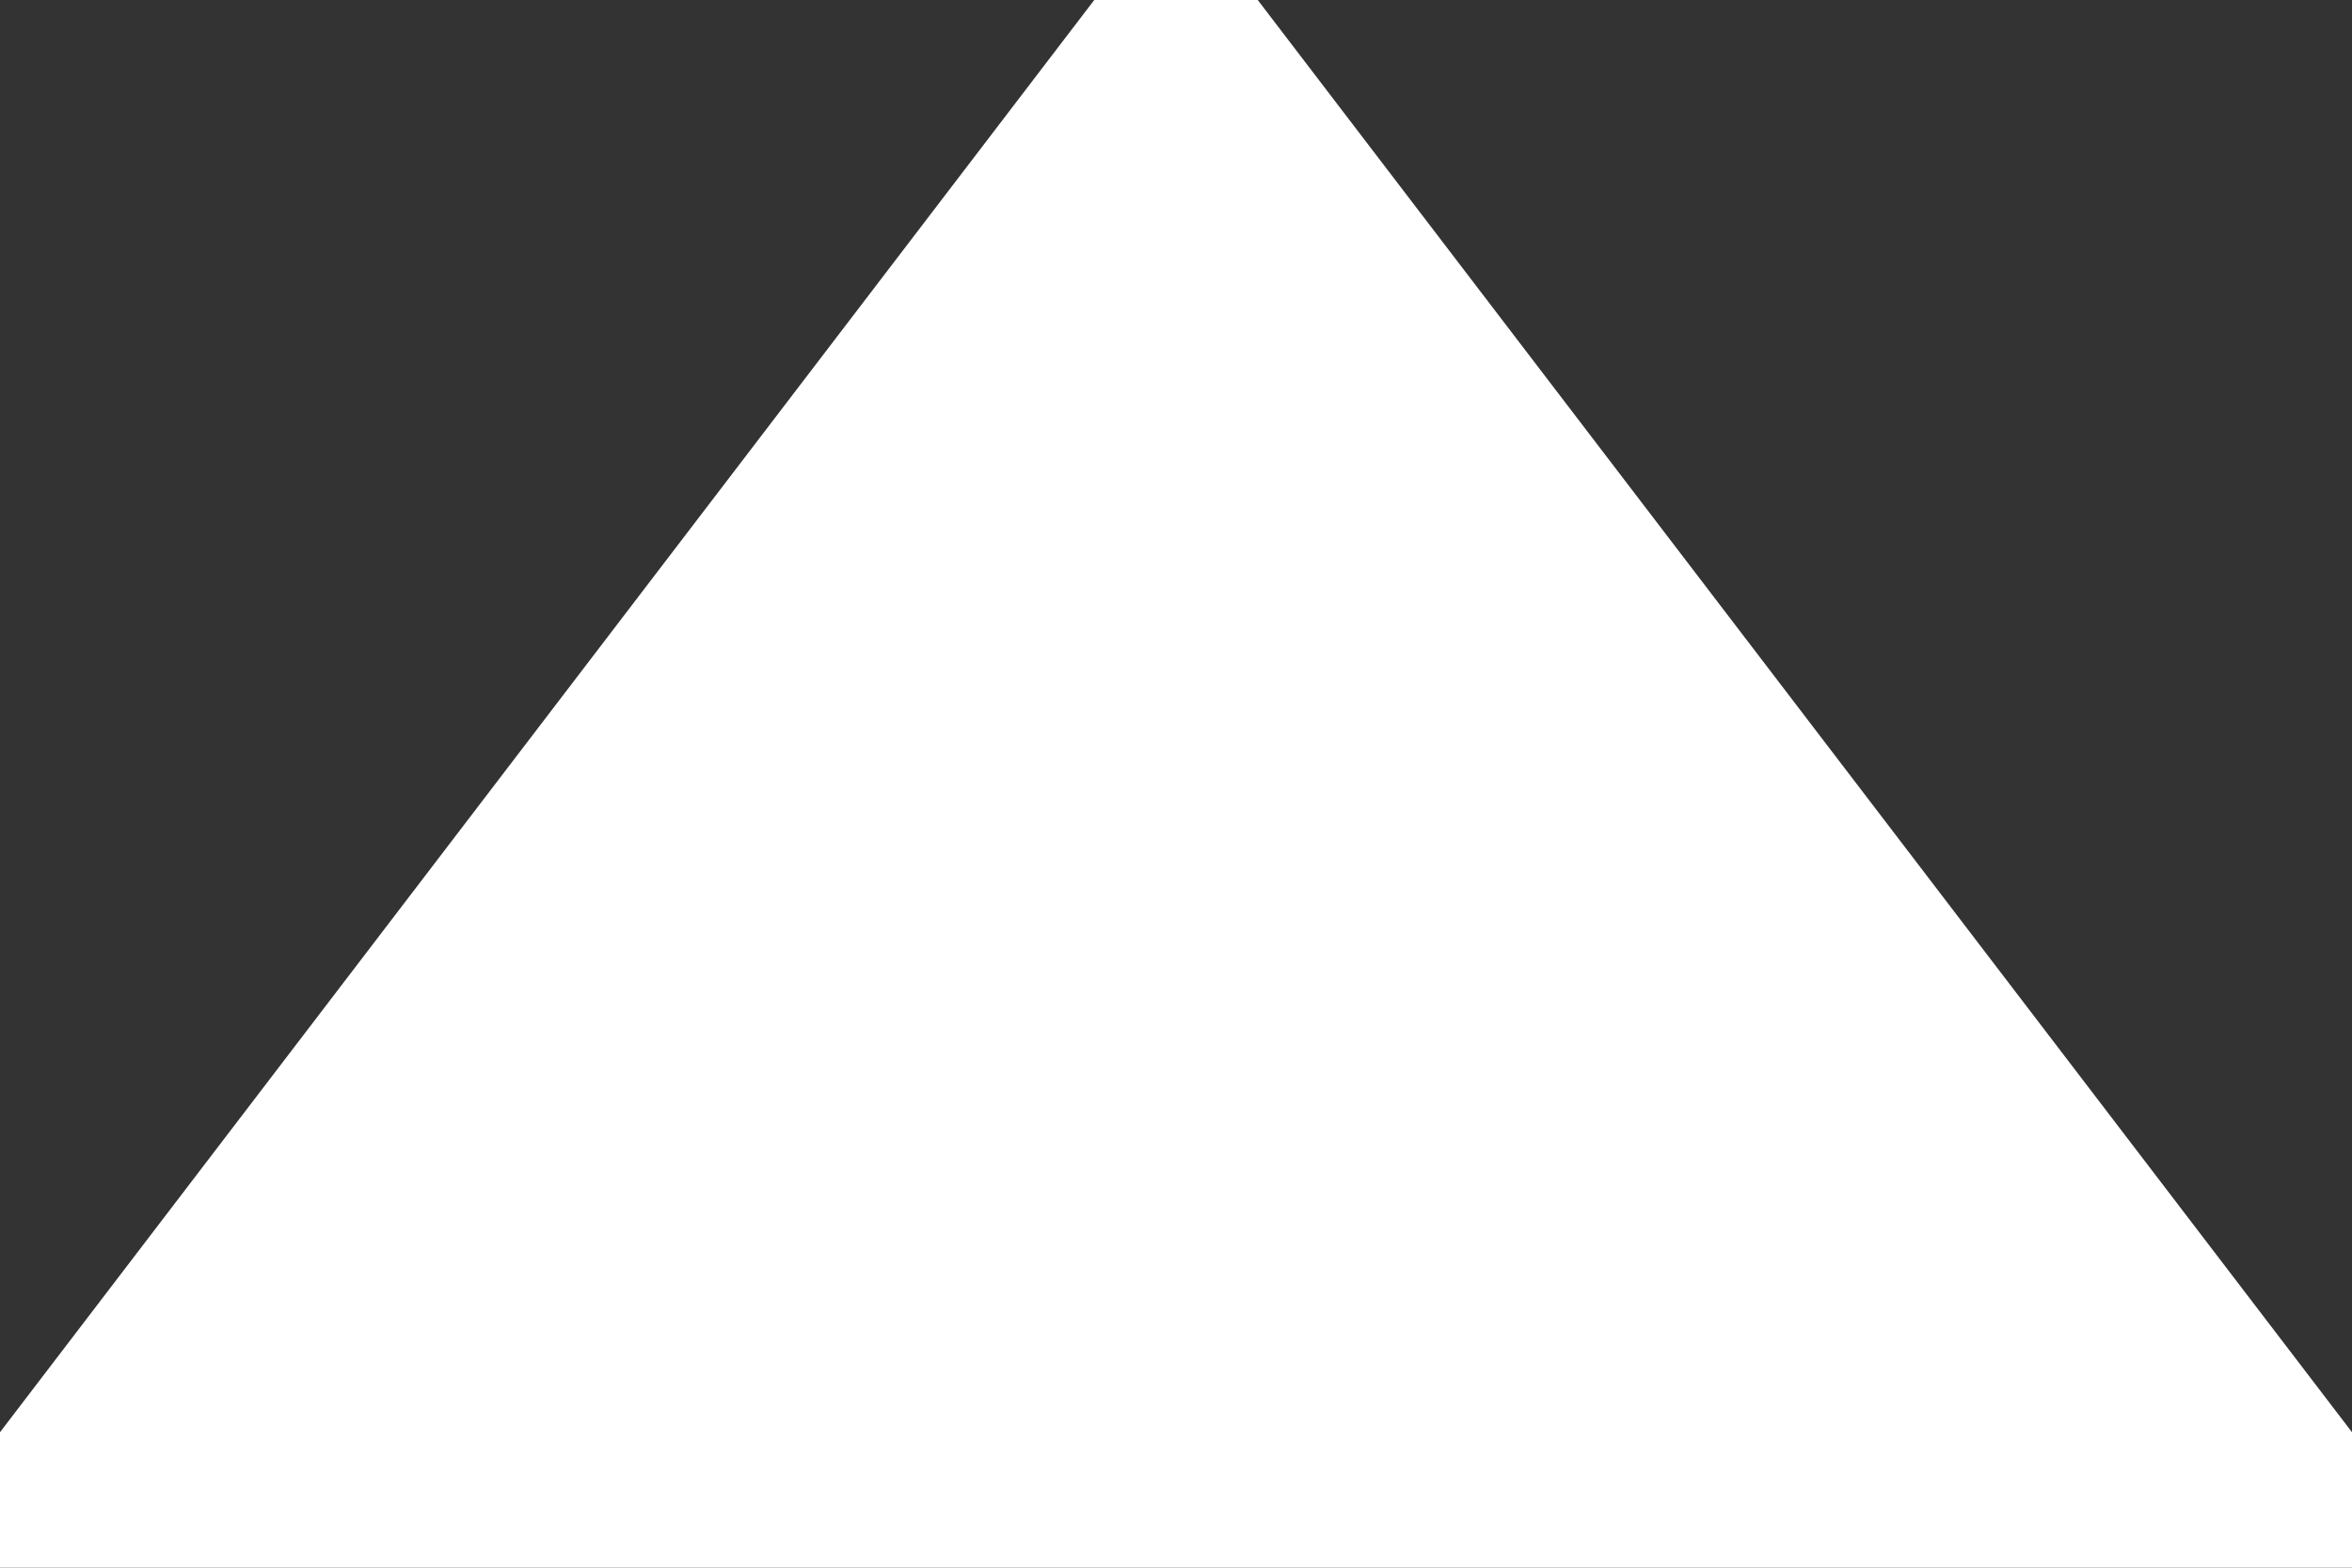 ﻿<?xml version="1.0" encoding="utf-8"?>
<svg version="1.1" xmlns:xlink="http://www.w3.org/1999/xlink" width="6px" height="4px" xmlns="http://www.w3.org/2000/svg">
  <rect width="100%" height="100%" fill="#333333" stroke="none"/>
  <g transform="matrix(1 0 0 1 -24 -71 )">
    <path d="M -0.264 4  L 3 -0.273  L 6.264 4  L -0.264 4  Z " fill-rule="nonzero" fill="#ffffff" stroke="none" transform="matrix(1 0 0 1 24 71 )" />
  </g>
</svg>